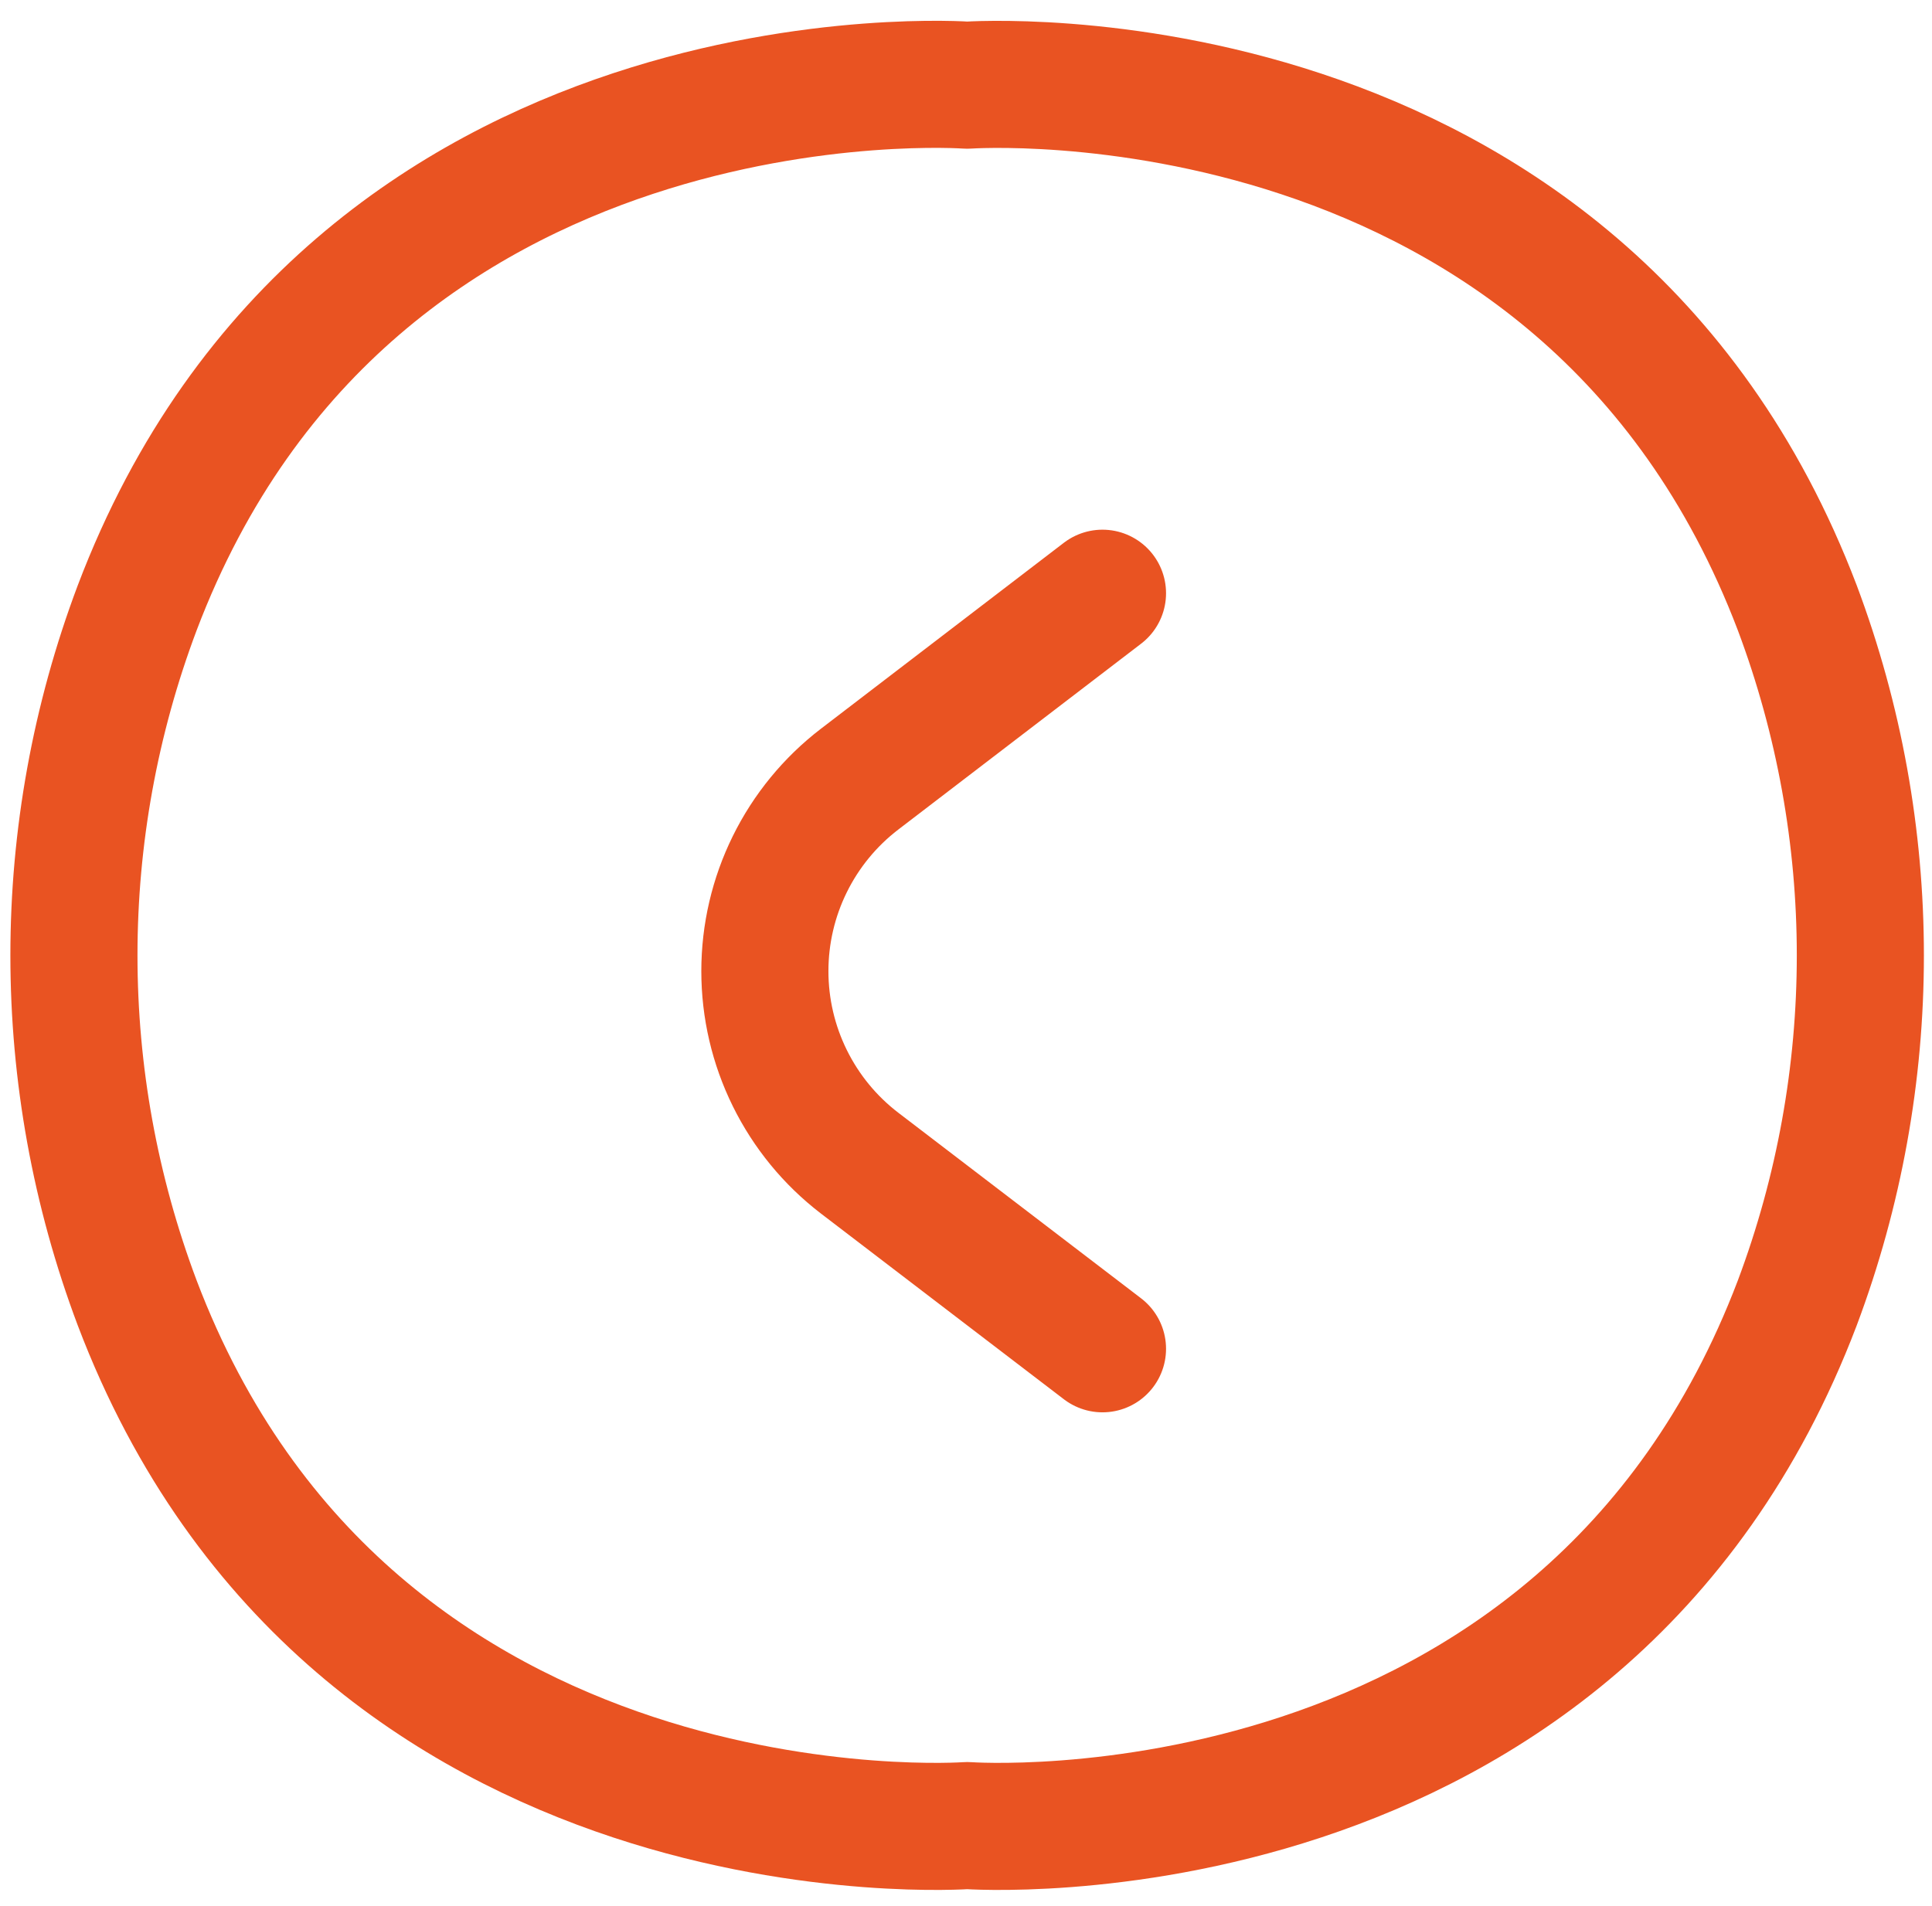 <svg width="76" height="75" viewBox="0 0 76 75" fill="none" xmlns="http://www.w3.org/2000/svg">
<path d="M43.369 23.342L33.809 30.662C32.651 31.551 31.714 32.694 31.069 34.003C30.423 35.313 30.088 36.753 30.088 38.212C30.088 39.672 30.423 41.111 31.069 42.421C31.714 43.73 32.651 44.873 33.809 45.762L43.369 53.072M38.049 3.352C38.049 3.352 13.879 1.572 5.399 23.912C2.078 32.73 2.078 42.454 5.399 51.272C13.879 73.602 38.049 71.832 38.049 71.832C38.049 71.832 62.209 73.602 70.699 51.272C74.009 42.452 74.009 32.732 70.699 23.912C62.209 1.612 38.049 3.352 38.049 3.352Z" stroke="#E95322" stroke-width="5" stroke-linecap="round" stroke-linejoin="round"/>
</svg>
